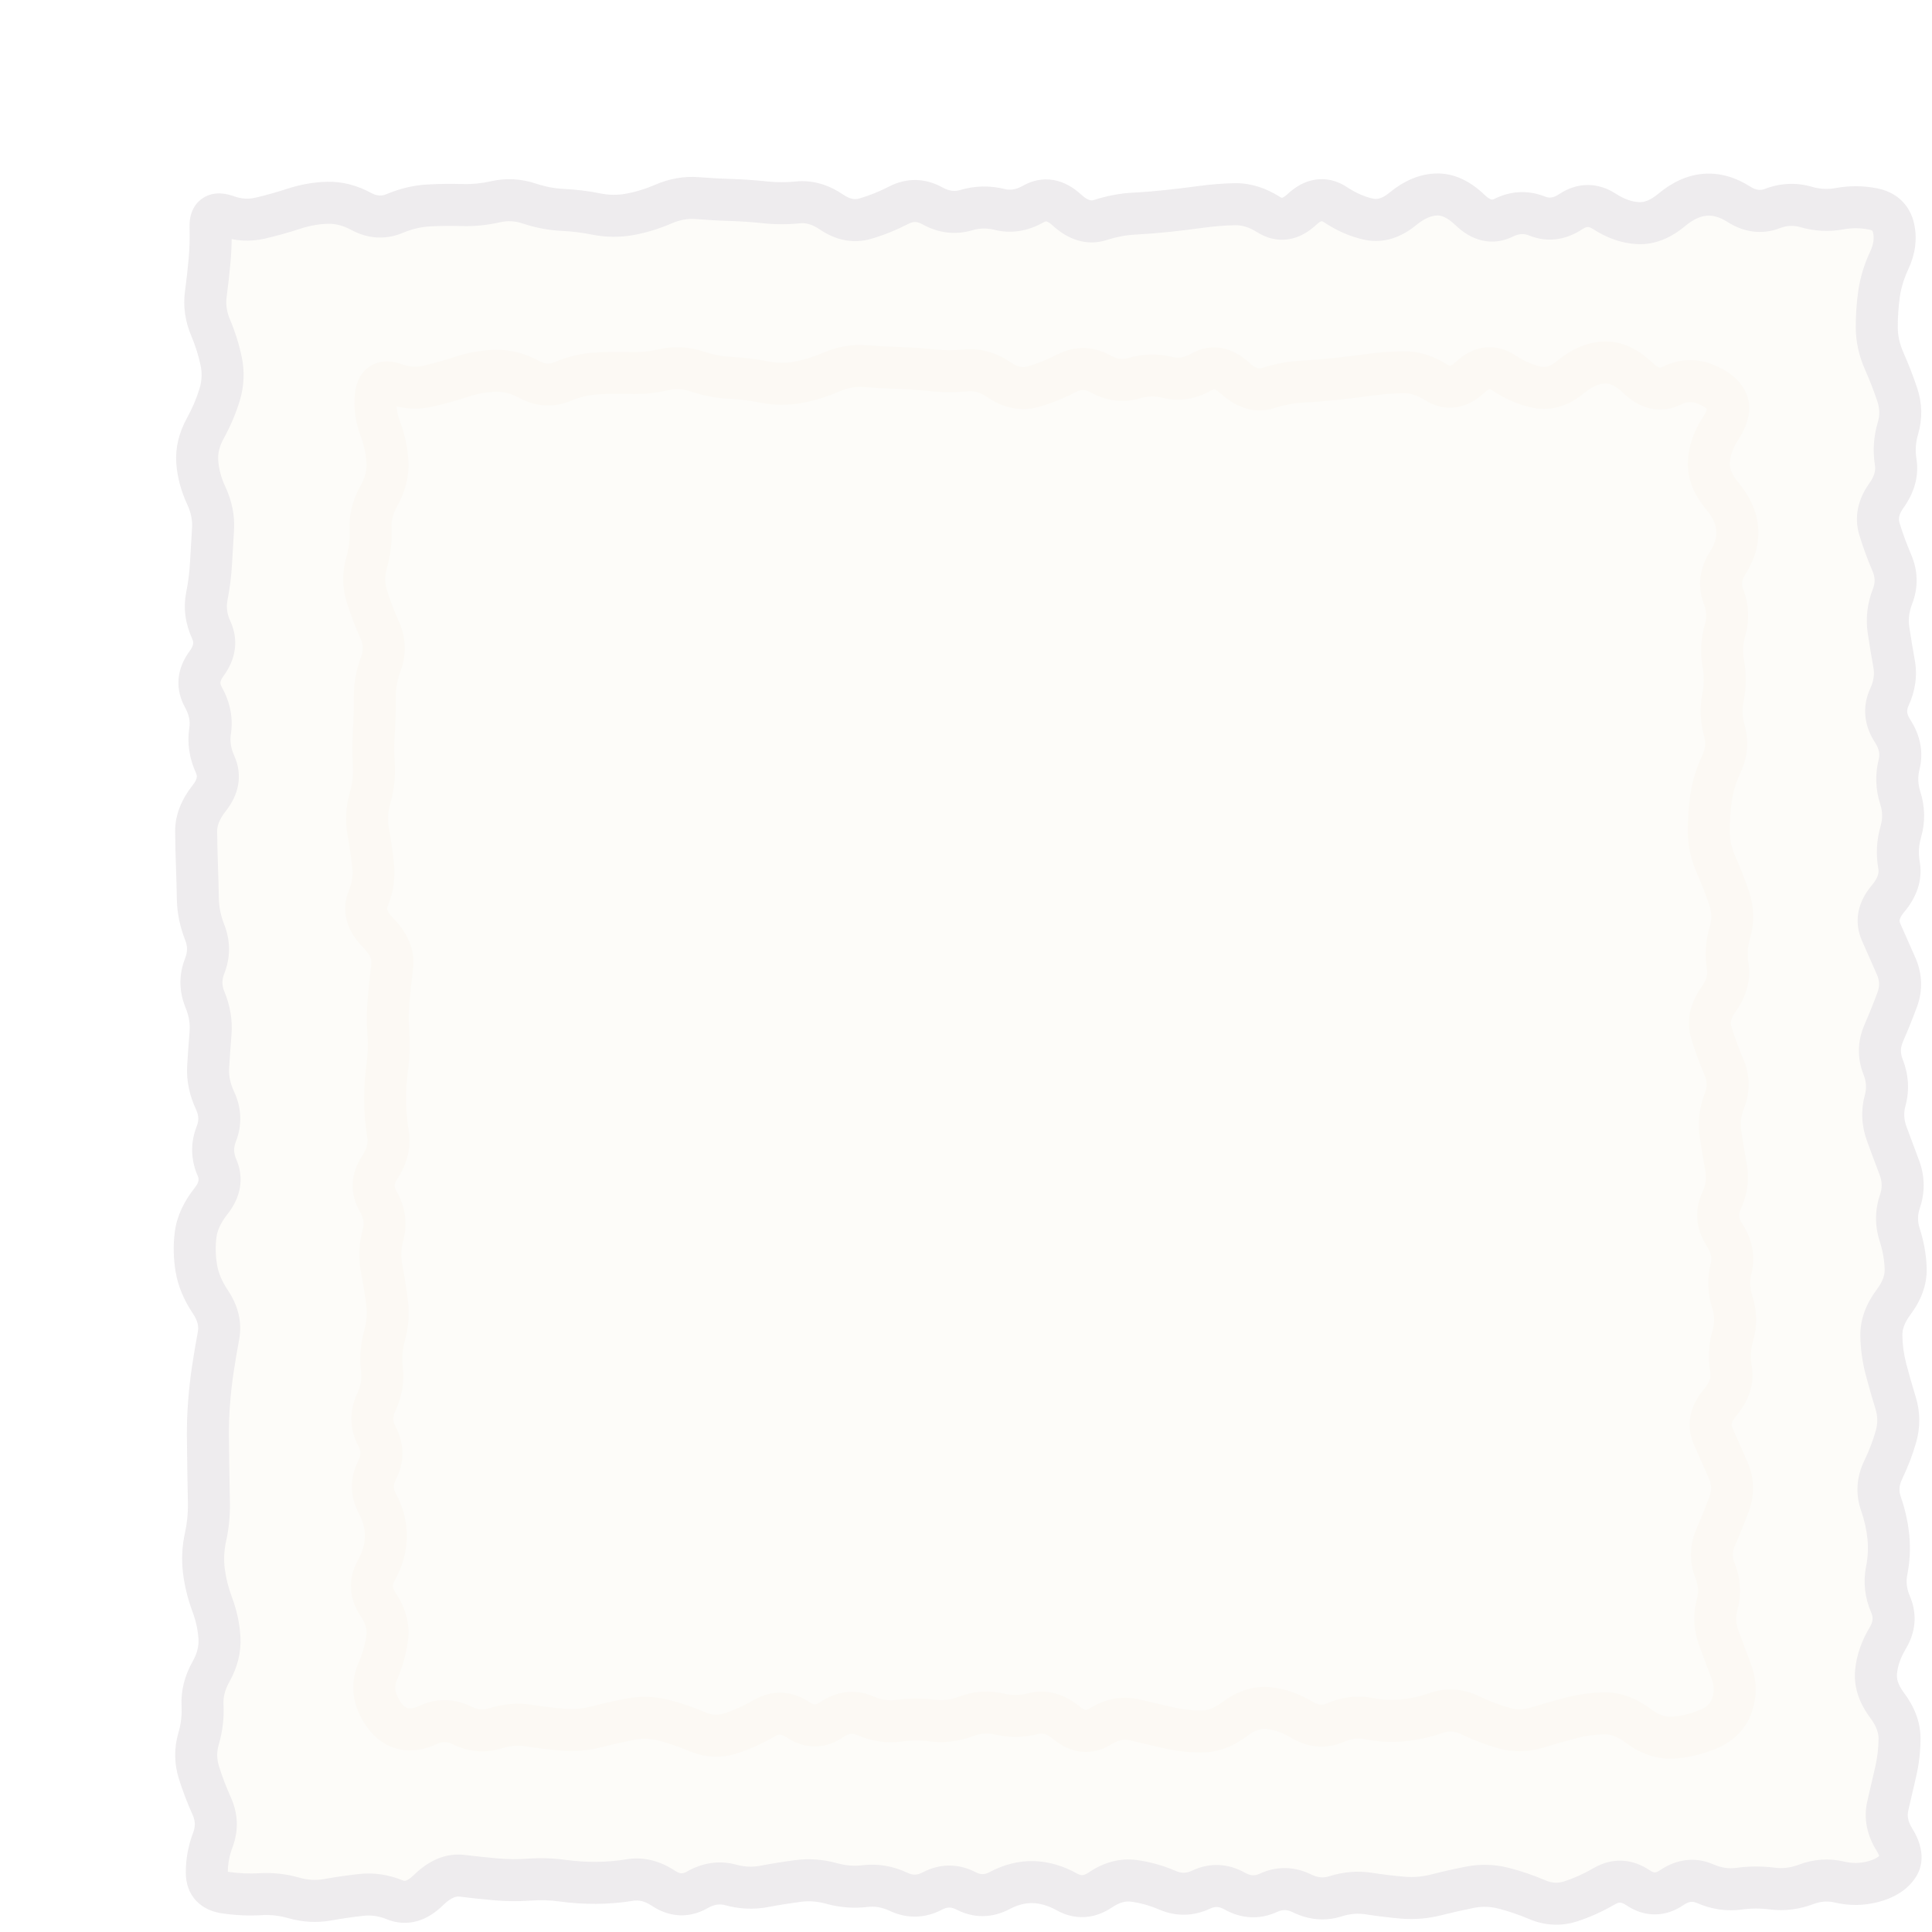<svg width="46" height="46" viewBox="0 0 46 46" fill="none" xmlns="http://www.w3.org/2000/svg">
<g opacity="0.16" filter="url(#filter0_d_2380_16985)">
<path d="M1 1H41V41H1V1Z" fill="#F1EBD8" shape-rendering="crispEdges"/>
<path d="M7.8 0.803L7.689 0.316L7.8 0.803ZM11.8 0.857L11.602 0.398L11.8 0.857ZM13.4 0.761L13.385 1.261L13.4 0.761ZM41.085 1.428L40.597 1.539L41.085 1.428ZM40.982 2.2L41.435 2.412L40.982 2.2ZM40.685 3.8L41.185 3.798L40.685 3.8ZM40.914 7.8L40.507 7.509L40.914 7.8ZM41.044 9.4L41.503 9.203L41.044 9.4ZM41.06 10.2L41.526 10.381L41.06 10.2ZM41.059 13.4L40.639 13.671L41.059 13.4ZM41.245 15L41.721 14.847L41.245 15ZM41.215 16.6L40.723 16.688L41.215 16.6ZM40.95 17.4L40.568 17.078L40.95 17.4ZM41.172 19.8L40.703 19.627L41.172 19.8ZM41.087 27L40.687 26.7L41.087 27ZM41.227 37.4L40.728 37.397L41.227 37.4ZM41.132 38.2L40.645 38.086L41.132 38.2ZM41.177 40.448L40.771 40.156L41.177 40.448ZM40.6 40.8L40.473 40.317L40.6 40.8ZM38.2 40.966L38.136 41.462L38.2 40.966ZM37.4 40.969L37.468 41.465L37.4 40.969ZM35.8 40.946L36.08 41.36L35.8 40.946ZM30.2 41.115L30.323 41.599L30.2 41.115ZM28.6 41.086L28.522 41.58L28.6 41.086ZM26.2 41.067L26.409 41.521L26.2 41.067ZM23.8 41.008L23.603 41.467L23.8 41.008ZM23 40.782L22.933 41.278L23 40.782ZM21.4 41.045L21.643 40.608L21.4 41.045ZM18.2 41.024L18.431 41.467L18.2 41.024ZM15.8 40.844L15.934 40.363L15.8 40.844ZM15 40.785L14.936 40.289L15 40.785ZM11.8 40.961L12.075 40.544L11.8 40.961ZM10.2 40.83L10.196 40.33L10.2 40.83ZM9.4 40.779L9.332 41.274L9.4 40.779ZM7 40.661L7.061 40.165L7 40.661ZM3.8 41.233L3.713 40.74L3.8 41.233ZM3 41.189L2.863 41.67L3 41.189ZM2.2 41.1L2.231 41.599L2.2 41.1ZM1.364 41.062L1.293 41.557L1.364 41.062ZM0.689 16.6L0.189 16.618L0.689 16.6ZM0.9 3L0.405 2.932L0.9 3ZM0.99 2.2L0.492 2.156L0.99 2.2ZM1.4 1.143L1.232 1.614C1.586 1.741 1.95 1.765 2.314 1.679L2.2 1.193L2.086 0.706C1.916 0.746 1.748 0.737 1.569 0.672L1.4 1.143ZM2.2 1.193L2.314 1.679C2.595 1.614 2.875 1.535 3.155 1.444L3 0.968L2.845 0.493C2.591 0.576 2.338 0.647 2.086 0.706L2.2 1.193ZM3 0.968L3.155 1.444C3.378 1.371 3.597 1.333 3.812 1.328L3.8 0.828L3.788 0.328C3.47 0.336 3.155 0.392 2.845 0.493L3 0.968ZM3.8 0.828L3.812 1.328C3.981 1.324 4.162 1.366 4.363 1.474L4.6 1.034L4.837 0.594C4.505 0.414 4.153 0.319 3.788 0.328L3.8 0.828ZM4.6 1.034L4.363 1.474C4.755 1.686 5.18 1.717 5.593 1.543L5.4 1.082L5.207 0.621C5.087 0.671 4.978 0.67 4.837 0.594L4.6 1.034ZM5.4 1.082L5.593 1.543C5.812 1.451 6.023 1.403 6.228 1.391L6.2 0.892L6.172 0.393C5.844 0.411 5.522 0.489 5.207 0.621L5.4 1.082ZM6.2 0.892L6.228 1.391C6.48 1.377 6.732 1.374 6.985 1.382L7 0.882L7.015 0.382C6.734 0.374 6.453 0.377 6.172 0.393L6.2 0.892ZM7 0.882L6.985 1.382C7.295 1.392 7.604 1.361 7.911 1.291L7.8 0.803L7.689 0.316C7.463 0.367 7.239 0.389 7.015 0.382L7 0.882ZM7.8 0.803L7.911 1.291C8.086 1.251 8.26 1.259 8.442 1.32L8.6 0.846L8.758 0.371C8.407 0.254 8.047 0.234 7.689 0.316L7.8 0.803ZM8.6 0.846L8.442 1.32C8.75 1.423 9.062 1.482 9.377 1.497L9.4 0.998L9.423 0.498C9.205 0.488 8.984 0.446 8.758 0.371L8.6 0.846ZM9.4 0.998L9.377 1.497C9.618 1.508 9.859 1.538 10.102 1.587L10.2 1.096L10.298 0.606C10.007 0.548 9.716 0.512 9.423 0.498L9.4 0.998ZM10.2 1.096L10.102 1.587C10.43 1.652 10.761 1.655 11.09 1.595L11 1.103L10.91 0.611C10.706 0.649 10.503 0.647 10.298 0.606L10.2 1.096ZM11 1.103L11.09 1.595C11.396 1.539 11.699 1.445 11.998 1.316L11.8 0.857L11.602 0.398C11.367 0.499 11.137 0.57 10.91 0.611L11 1.103ZM11.8 0.857L11.998 1.316C12.196 1.231 12.382 1.201 12.56 1.215L12.6 0.717L12.64 0.219C12.285 0.19 11.937 0.254 11.602 0.398L11.8 0.857ZM12.6 0.717L12.56 1.215C12.835 1.237 13.11 1.253 13.385 1.261L13.4 0.761L13.415 0.261C13.157 0.254 12.899 0.239 12.64 0.219L12.6 0.717ZM13.4 0.761L13.385 1.261C13.639 1.269 13.893 1.286 14.146 1.313L14.2 0.816L14.254 0.319C13.974 0.289 13.695 0.27 13.415 0.261L13.4 0.761ZM14.2 0.816L14.146 1.313C14.448 1.346 14.749 1.347 15.051 1.316L15 0.819L14.949 0.321C14.717 0.345 14.486 0.344 14.254 0.319L14.2 0.816ZM15 0.819L15.051 1.316C15.178 1.303 15.329 1.334 15.519 1.463L15.8 1.05L16.081 0.637C15.738 0.403 15.356 0.28 14.949 0.321L15 0.819ZM15.8 1.05L15.519 1.463C15.886 1.713 16.305 1.812 16.739 1.687L16.6 1.206L16.461 0.726C16.361 0.755 16.247 0.749 16.081 0.637L15.8 1.05ZM16.6 1.206L16.739 1.687C17.039 1.6 17.335 1.48 17.628 1.33L17.4 0.885L17.172 0.44C16.931 0.564 16.694 0.658 16.461 0.726L16.6 1.206ZM17.4 0.885L17.628 1.33C17.744 1.27 17.834 1.27 17.958 1.338L18.2 0.901L18.442 0.464C18.033 0.237 17.59 0.225 17.172 0.44L17.4 0.885ZM18.2 0.901L17.958 1.338C18.329 1.544 18.733 1.604 19.142 1.484L19 1.005L18.858 0.525C18.733 0.562 18.604 0.553 18.442 0.464L18.2 0.901ZM19 1.005L19.142 1.484C19.324 1.43 19.5 1.427 19.679 1.472L19.8 0.986L19.921 0.501C19.567 0.413 19.21 0.421 18.858 0.525L19 1.005ZM19.8 0.986L19.679 1.472C20.085 1.573 20.483 1.5 20.847 1.293L20.6 0.859L20.353 0.424C20.183 0.52 20.048 0.533 19.921 0.501L19.8 0.986ZM20.6 0.859L20.847 1.293C20.873 1.278 20.889 1.274 20.897 1.272C20.903 1.271 20.908 1.271 20.913 1.272C20.926 1.274 20.975 1.287 21.061 1.367L21.4 0.999L21.739 0.631C21.558 0.465 21.341 0.332 21.087 0.287C20.823 0.241 20.573 0.299 20.353 0.424L20.6 0.859ZM21.4 0.999L21.061 1.367C21.416 1.693 21.865 1.872 22.354 1.713L22.2 1.238L22.046 0.762C22.002 0.776 21.918 0.796 21.739 0.631L21.4 0.999ZM22.2 1.238L22.354 1.713C22.581 1.64 22.805 1.598 23.027 1.586L23 1.087L22.973 0.587C22.661 0.604 22.352 0.663 22.046 0.762L22.2 1.238ZM23 1.087L23.027 1.586C23.302 1.571 23.578 1.549 23.853 1.52L23.8 1.023L23.747 0.525C23.489 0.553 23.231 0.574 22.973 0.587L23 1.087ZM23.8 1.023L23.853 1.52C24.125 1.491 24.396 1.458 24.668 1.42L24.6 0.925L24.532 0.43C24.27 0.465 24.009 0.497 23.747 0.525L23.8 1.023ZM24.6 0.925L24.668 1.42C24.916 1.387 25.163 1.367 25.41 1.362L25.4 0.862L25.39 0.362C25.104 0.368 24.818 0.391 24.532 0.43L24.6 0.925ZM25.4 0.862L25.41 1.362C25.562 1.359 25.734 1.403 25.933 1.529L26.2 1.107L26.467 0.684C26.133 0.473 25.771 0.354 25.39 0.362L25.4 0.862ZM26.2 1.107L25.933 1.529C26.15 1.666 26.403 1.738 26.675 1.697C26.938 1.657 27.16 1.52 27.342 1.35L27 0.985L26.658 0.62C26.573 0.7 26.529 0.708 26.525 0.708C26.523 0.709 26.522 0.709 26.517 0.708C26.511 0.706 26.494 0.701 26.467 0.684L26.2 1.107ZM27 0.985L27.342 1.35C27.426 1.271 27.468 1.266 27.468 1.266C27.468 1.266 27.469 1.265 27.474 1.267C27.48 1.268 27.497 1.274 27.524 1.292L27.8 0.875L28.075 0.458C27.861 0.316 27.607 0.237 27.332 0.275C27.065 0.312 26.841 0.449 26.658 0.62L27 0.985ZM27.8 0.875L27.524 1.292C27.835 1.497 28.161 1.641 28.5 1.711L28.6 1.221L28.7 0.731C28.506 0.691 28.298 0.604 28.075 0.458L27.8 0.875ZM28.6 1.221L28.5 1.711C28.953 1.803 29.369 1.647 29.718 1.36L29.4 0.974L29.082 0.587C28.898 0.739 28.781 0.747 28.7 0.731L28.6 1.221ZM29.4 0.974L29.718 1.36C29.925 1.19 30.089 1.135 30.218 1.13L30.2 0.63L30.182 0.131C29.777 0.145 29.409 0.319 29.082 0.587L29.4 0.974ZM30.2 0.63L30.218 1.13C30.304 1.127 30.446 1.161 30.654 1.361L31 1L31.346 0.639C31.02 0.326 30.629 0.115 30.182 0.131L30.2 0.63ZM31 1L30.654 1.361C30.83 1.53 31.041 1.668 31.288 1.725C31.544 1.784 31.796 1.745 32.023 1.632L31.8 1.184L31.577 0.737C31.537 0.756 31.522 0.753 31.512 0.751C31.492 0.746 31.436 0.726 31.346 0.639L31 1ZM31.8 1.184L32.023 1.632C32.168 1.56 32.286 1.557 32.414 1.609L32.6 1.145L32.785 0.68C32.381 0.519 31.966 0.543 31.577 0.737L31.8 1.184ZM32.6 1.145L32.414 1.609C32.853 1.784 33.291 1.711 33.676 1.456L33.4 1.039L33.123 0.622C32.975 0.721 32.88 0.718 32.785 0.68L32.6 1.145ZM33.4 1.039L33.676 1.456C33.745 1.41 33.785 1.405 33.804 1.405C33.822 1.405 33.861 1.409 33.928 1.452L34.2 1.033L34.472 0.613C34.273 0.484 34.045 0.403 33.796 0.405C33.548 0.407 33.321 0.491 33.123 0.622L33.4 1.039ZM34.2 1.033L33.928 1.452C34.254 1.664 34.605 1.793 34.974 1.812L35 1.313L35.026 0.813C34.862 0.805 34.679 0.747 34.472 0.613L34.2 1.033ZM35 1.313L34.974 1.812C35.401 1.834 35.787 1.662 36.12 1.384L35.8 1L35.48 0.616C35.28 0.782 35.133 0.819 35.026 0.813L35 1.313ZM35.8 1L36.12 1.384C36.331 1.209 36.501 1.146 36.637 1.136L36.6 0.637L36.563 0.138C36.165 0.168 35.803 0.347 35.48 0.616L35.8 1ZM36.6 0.637L36.637 1.136C36.777 1.125 36.938 1.161 37.131 1.284L37.4 0.863L37.669 0.441C37.328 0.224 36.956 0.109 36.563 0.138L36.6 0.637ZM37.4 0.863L37.131 1.284C37.515 1.529 37.947 1.597 38.379 1.432L38.2 0.965L38.021 0.498C37.92 0.536 37.819 0.537 37.669 0.441L37.4 0.863ZM38.2 0.965L38.379 1.432C38.547 1.367 38.702 1.362 38.862 1.407L39 0.927L39.138 0.447C38.764 0.339 38.386 0.358 38.021 0.498L38.2 0.965ZM39 0.927L38.862 1.407C39.201 1.505 39.545 1.524 39.89 1.461L39.8 0.969L39.71 0.477C39.521 0.512 39.333 0.503 39.138 0.447L39 0.927ZM39.8 0.969L39.89 1.461C40.094 1.423 40.297 1.425 40.502 1.466L40.6 0.976L40.698 0.485C40.37 0.42 40.039 0.417 39.71 0.477L39.8 0.969ZM40.6 0.976L40.502 1.466C40.534 1.472 40.554 1.48 40.565 1.485C40.576 1.491 40.58 1.494 40.58 1.494C40.58 1.495 40.581 1.496 40.584 1.5C40.587 1.505 40.592 1.516 40.597 1.539L41.085 1.428L41.572 1.317C41.525 1.111 41.427 0.917 41.262 0.763C41.099 0.611 40.901 0.526 40.698 0.485L40.6 0.976ZM41.085 1.428L40.597 1.539C40.625 1.662 40.615 1.806 40.529 1.988L40.982 2.2L41.435 2.412C41.599 2.061 41.657 1.69 41.572 1.317L41.085 1.428ZM40.982 2.2L40.529 1.988C40.385 2.296 40.289 2.61 40.244 2.931L40.739 3L41.234 3.069C41.264 2.856 41.33 2.638 41.435 2.412L40.982 2.2ZM40.739 3L40.244 2.931C40.203 3.221 40.184 3.511 40.185 3.802L40.685 3.8L41.185 3.798C41.184 3.555 41.2 3.312 41.234 3.069L40.739 3ZM40.685 3.8L40.185 3.802C40.187 4.144 40.263 4.479 40.406 4.802L40.864 4.6L41.321 4.398C41.228 4.188 41.186 3.989 41.185 3.798L40.685 3.8ZM40.864 4.6L40.406 4.802C40.518 5.055 40.616 5.307 40.7 5.558L41.174 5.4L41.648 5.242C41.554 4.96 41.445 4.678 41.321 4.398L40.864 4.6ZM41.174 5.4L40.7 5.558C40.756 5.729 40.759 5.891 40.709 6.058L41.189 6.2L41.668 6.342C41.776 5.976 41.769 5.605 41.648 5.242L41.174 5.4ZM41.189 6.2L40.709 6.058C40.61 6.395 40.586 6.737 40.642 7.08L41.135 7L41.629 6.92C41.598 6.73 41.61 6.539 41.668 6.342L41.189 6.2ZM41.135 7L40.642 7.08C40.66 7.189 40.639 7.325 40.507 7.509L40.914 7.8L41.321 8.091C41.571 7.741 41.698 7.344 41.629 6.92L41.135 7ZM40.914 7.8L40.507 7.509C40.244 7.877 40.136 8.303 40.272 8.746L40.75 8.6L41.228 8.454C41.2 8.363 41.202 8.256 41.321 8.091L40.914 7.8ZM40.75 8.6L40.272 8.746C40.359 9.031 40.463 9.315 40.584 9.597L41.044 9.4L41.503 9.203C41.396 8.952 41.304 8.702 41.228 8.454L40.75 8.6ZM41.044 9.4L40.584 9.597C40.648 9.745 40.65 9.876 40.594 10.019L41.06 10.2L41.526 10.381C41.678 9.99 41.669 9.588 41.503 9.203L41.044 9.4ZM41.06 10.2L40.594 10.019C40.461 10.361 40.417 10.716 40.47 11.073L40.964 11L41.459 10.926C41.433 10.751 41.452 10.572 41.526 10.381L41.06 10.2ZM40.964 11L40.47 11.073C40.51 11.346 40.555 11.618 40.605 11.89L41.097 11.8L41.589 11.71C41.541 11.449 41.498 11.188 41.459 10.926L40.964 11ZM41.097 11.8L40.605 11.89C40.633 12.046 40.615 12.209 40.531 12.391L40.985 12.6L41.439 12.809C41.602 12.457 41.657 12.087 41.589 11.71L41.097 11.8ZM40.985 12.6L40.531 12.391C40.33 12.827 40.383 13.275 40.639 13.671L41.059 13.4L41.479 13.129C41.391 12.992 41.395 12.906 41.439 12.809L40.985 12.6ZM41.059 13.4L40.639 13.671C40.749 13.841 40.76 13.967 40.732 14.078L41.217 14.2L41.702 14.322C41.808 13.899 41.714 13.492 41.479 13.129L41.059 13.4ZM41.217 14.2L40.732 14.078C40.642 14.437 40.655 14.799 40.769 15.152L41.245 15L41.721 14.847C41.664 14.668 41.658 14.496 41.702 14.322L41.217 14.2ZM41.245 15L40.769 15.152C40.824 15.326 40.827 15.491 40.778 15.662L41.258 15.8L41.739 15.938C41.843 15.575 41.837 15.207 41.721 14.847L41.245 15ZM41.258 15.8L40.778 15.662C40.68 16 40.661 16.345 40.723 16.688L41.215 16.6L41.707 16.512C41.673 16.322 41.683 16.133 41.739 15.938L41.258 15.8ZM41.215 16.6L40.723 16.688C40.737 16.769 40.726 16.89 40.568 17.078L40.95 17.4L41.332 17.722C41.623 17.377 41.789 16.965 41.707 16.512L41.215 16.6ZM40.95 17.4L40.568 17.078C40.416 17.258 40.298 17.466 40.251 17.703C40.203 17.945 40.237 18.184 40.335 18.404L40.792 18.2L41.248 17.996C41.227 17.95 41.227 17.921 41.232 17.897C41.238 17.867 41.259 17.809 41.332 17.722L40.95 17.4ZM40.792 18.2L40.335 18.404C40.454 18.669 40.571 18.935 40.687 19.2L41.145 19L41.603 18.8C41.486 18.532 41.368 18.264 41.248 17.996L40.792 18.2ZM41.145 19L40.687 19.2C40.754 19.352 40.756 19.484 40.703 19.627L41.172 19.8L41.642 19.973C41.786 19.582 41.771 19.182 41.603 18.8L41.145 19ZM41.172 19.8L40.703 19.627C40.608 19.884 40.504 20.142 40.392 20.4L40.85 20.6L41.309 20.8C41.429 20.524 41.539 20.249 41.642 19.973L41.172 19.8ZM40.85 20.6L40.392 20.4C40.224 20.787 40.215 21.192 40.37 21.584L40.835 21.4L41.3 21.216C41.244 21.075 41.245 20.946 41.309 20.8L40.85 20.6ZM40.835 21.4L40.37 21.584C40.438 21.755 40.445 21.911 40.402 22.069L40.885 22.2L41.368 22.331C41.469 21.956 41.443 21.579 41.3 21.216L40.835 21.4ZM40.885 22.2L40.402 22.069C40.302 22.439 40.322 22.811 40.455 23.172L40.924 23L41.393 22.827C41.33 22.655 41.323 22.494 41.368 22.331L40.885 22.2ZM40.924 23L40.455 23.172C40.553 23.441 40.653 23.709 40.755 23.977L41.222 23.8L41.69 23.623C41.59 23.358 41.491 23.093 41.393 22.827L40.924 23ZM41.222 23.8L40.755 23.977C40.815 24.136 40.817 24.284 40.764 24.439L41.237 24.6L41.711 24.761C41.839 24.383 41.831 23.997 41.69 23.623L41.222 23.8ZM41.237 24.6L40.764 24.439C40.639 24.807 40.635 25.184 40.755 25.553L41.23 25.4L41.706 25.246C41.654 25.083 41.654 24.926 41.711 24.761L41.237 24.6ZM41.23 25.4L40.755 25.553C40.827 25.778 40.866 25.999 40.873 26.217L41.373 26.2L41.873 26.183C41.862 25.868 41.806 25.555 41.706 25.246L41.23 25.4ZM41.373 26.2L40.873 26.217C40.878 26.344 40.836 26.502 40.687 26.7L41.087 27L41.488 27.299C41.738 26.965 41.887 26.589 41.873 26.183L41.373 26.2ZM41.087 27L40.687 26.7C40.438 27.033 40.288 27.405 40.294 27.807L40.794 27.8L41.294 27.793C41.292 27.662 41.338 27.5 41.488 27.299L41.087 27ZM40.794 27.8L40.294 27.807C40.299 28.115 40.341 28.422 40.42 28.726L40.904 28.6L41.388 28.474C41.328 28.245 41.297 28.018 41.294 27.793L40.794 27.8ZM40.904 28.6L40.42 28.726C40.492 29 40.57 29.274 40.655 29.548L41.132 29.4L41.61 29.252C41.529 28.992 41.456 28.733 41.388 28.474L40.904 28.6ZM41.132 29.4L40.655 29.548C40.709 29.723 40.711 29.891 40.662 30.063L41.143 30.2L41.624 30.337C41.726 29.976 41.721 29.61 41.61 29.252L41.132 29.4ZM41.143 30.2L40.662 30.063C40.594 30.301 40.503 30.541 40.386 30.783L40.837 31L41.288 31.217C41.427 30.926 41.54 30.633 41.624 30.337L41.143 30.2ZM40.837 31L40.386 30.783C40.204 31.163 40.173 31.566 40.311 31.964L40.784 31.8L41.256 31.636C41.209 31.5 41.214 31.371 41.288 31.217L40.837 31ZM40.784 31.8L40.311 31.964C40.392 32.195 40.442 32.423 40.464 32.648L40.961 32.6L41.459 32.552C41.429 32.244 41.361 31.938 41.256 31.636L40.784 31.8ZM40.961 32.6L40.464 32.648C40.485 32.865 40.474 33.083 40.43 33.302L40.92 33.4L41.411 33.498C41.473 33.184 41.49 32.868 41.459 32.552L40.961 32.6ZM40.92 33.4L40.43 33.302C40.356 33.675 40.402 34.045 40.554 34.398L41.014 34.2L41.472 34.002C41.395 33.822 41.379 33.658 41.411 33.498L40.92 33.4ZM41.014 34.2L40.554 34.398C40.601 34.506 40.602 34.604 40.518 34.744L40.947 35L41.377 35.256C41.612 34.863 41.656 34.428 41.472 34.002L41.014 34.2ZM40.947 35L40.518 34.744C40.327 35.063 40.206 35.4 40.171 35.75L40.669 35.8L41.166 35.85C41.184 35.667 41.249 35.47 41.377 35.256L40.947 35ZM40.669 35.8L40.171 35.75C40.129 36.17 40.273 36.559 40.53 36.901L40.929 36.6L41.329 36.3C41.184 36.108 41.155 35.963 41.166 35.85L40.669 35.8ZM40.929 36.6L40.53 36.901C40.681 37.102 40.728 37.265 40.728 37.397L41.227 37.4L41.727 37.403C41.73 37.002 41.578 36.631 41.329 36.3L40.929 36.6ZM41.227 37.4L40.728 37.397C40.726 37.625 40.699 37.855 40.645 38.086L41.132 38.2L41.619 38.314C41.689 38.012 41.726 37.708 41.727 37.403L41.227 37.4ZM41.132 38.2L40.645 38.086C40.582 38.354 40.521 38.621 40.459 38.889L40.947 39L41.434 39.111C41.495 38.846 41.556 38.58 41.619 38.314L41.132 38.2ZM40.947 39L40.459 38.889C40.365 39.304 40.456 39.704 40.681 40.065L41.105 39.8L41.529 39.535C41.422 39.363 41.407 39.23 41.434 39.111L40.947 39ZM41.105 39.8L40.681 40.065C40.71 40.111 40.728 40.147 40.738 40.174C40.749 40.201 40.751 40.215 40.751 40.217C40.751 40.219 40.75 40.21 40.754 40.194C40.758 40.178 40.765 40.165 40.771 40.156L41.177 40.448L41.584 40.739C41.88 40.326 41.736 39.866 41.529 39.535L41.105 39.8ZM41.177 40.448L40.771 40.156C40.741 40.198 40.667 40.266 40.473 40.317L40.6 40.8L40.727 41.284C41.066 41.195 41.377 41.028 41.584 40.739L41.177 40.448ZM40.6 40.8L40.473 40.317C40.285 40.367 40.102 40.369 39.915 40.325L39.8 40.811L39.685 41.298C40.032 41.38 40.382 41.375 40.727 41.284L40.6 40.8ZM39.8 40.811L39.915 40.325C39.548 40.237 39.18 40.265 38.824 40.399L39 40.867L39.176 41.335C39.353 41.268 39.519 41.258 39.685 41.298L39.8 40.811ZM39 40.867L38.824 40.399C38.629 40.472 38.444 40.493 38.264 40.47L38.2 40.966L38.136 41.462C38.489 41.507 38.838 41.462 39.176 41.335L39 40.867ZM38.2 40.966L38.264 40.47C37.953 40.43 37.642 40.431 37.332 40.474L37.4 40.969L37.468 41.465C37.691 41.434 37.913 41.433 38.136 41.462L38.2 40.966ZM37.4 40.969L37.332 40.474C37.164 40.497 36.99 40.474 36.8 40.392L36.6 40.85L36.4 41.308C36.744 41.458 37.103 41.515 37.468 41.465L37.4 40.969ZM36.6 40.85L36.8 40.392C36.357 40.198 35.91 40.267 35.52 40.532L35.8 40.946L36.08 41.36C36.223 41.263 36.309 41.268 36.4 41.308L36.6 40.85ZM35.8 40.946L35.52 40.532C35.452 40.578 35.414 40.581 35.4 40.581C35.385 40.581 35.348 40.578 35.28 40.532L35 40.947L34.72 41.361C34.919 41.495 35.148 41.582 35.401 41.581C35.653 41.581 35.882 41.494 36.08 41.36L35.8 40.946ZM35 40.947L35.28 40.532C35.086 40.401 34.866 40.314 34.624 40.303C34.38 40.291 34.153 40.358 33.949 40.476L34.2 40.908L34.451 41.341C34.514 41.304 34.553 41.3 34.576 41.301C34.601 41.303 34.647 41.312 34.72 41.361L35 40.947ZM34.2 40.908L33.949 40.476C33.71 40.614 33.476 40.72 33.246 40.794L33.4 41.27L33.554 41.746C33.858 41.647 34.157 41.511 34.451 41.341L34.2 40.908ZM33.4 41.27L33.246 40.794C33.098 40.843 32.955 40.838 32.796 40.77L32.6 41.23L32.404 41.69C32.778 41.849 33.169 41.871 33.554 41.746L33.4 41.27ZM32.6 41.23L32.796 40.77C32.507 40.647 32.216 40.548 31.923 40.473L31.8 40.958L31.677 41.442C31.917 41.504 32.16 41.586 32.404 41.69L32.6 41.23ZM31.8 40.958L31.923 40.473C31.586 40.387 31.244 40.377 30.904 40.444L31 40.935L31.096 41.425C31.289 41.387 31.481 41.393 31.677 41.442L31.8 40.958ZM31 40.935L30.904 40.444C30.628 40.498 30.352 40.56 30.077 40.63L30.2 41.115L30.323 41.599C30.581 41.534 30.839 41.476 31.096 41.425L31 40.935ZM30.2 41.115L30.077 40.63C29.863 40.685 29.652 40.702 29.442 40.684L29.4 41.183L29.358 41.681C29.682 41.708 30.004 41.681 30.323 41.599L30.2 41.115ZM29.4 41.183L29.442 40.684C29.187 40.663 28.933 40.632 28.678 40.592L28.6 41.086L28.522 41.58C28.8 41.624 29.079 41.657 29.358 41.681L29.4 41.183ZM28.6 41.086L28.678 40.592C28.332 40.537 27.986 40.566 27.648 40.673L27.8 41.15L27.951 41.626C28.147 41.564 28.335 41.55 28.522 41.58L28.6 41.086ZM27.8 41.15L27.648 40.673C27.513 40.716 27.38 40.71 27.221 40.632L27 41.08L26.779 41.529C27.154 41.713 27.553 41.753 27.951 41.626L27.8 41.15ZM27 41.08L27.221 40.632C26.821 40.435 26.397 40.426 25.991 40.613L26.2 41.067L26.409 41.521C26.537 41.462 26.645 41.463 26.779 41.529L27 41.08ZM26.2 41.067L25.991 40.613C25.877 40.665 25.778 40.666 25.644 40.59L25.4 41.027L25.155 41.463C25.555 41.687 25.99 41.714 26.409 41.521L26.2 41.067ZM25.4 41.027L25.644 40.59C25.243 40.365 24.806 40.341 24.387 40.538L24.6 40.99L24.813 41.443C24.927 41.389 25.023 41.389 25.155 41.463L25.4 41.027ZM24.6 40.99L24.387 40.538C24.247 40.604 24.13 40.605 23.997 40.548L23.8 41.008L23.603 41.467C24.004 41.638 24.419 41.628 24.813 41.443L24.6 40.99ZM23.8 41.008L23.997 40.548C23.692 40.417 23.382 40.329 23.067 40.287L23 40.782L22.933 41.278C23.151 41.307 23.375 41.37 23.603 41.467L23.8 41.008ZM23 40.782L23.067 40.287C22.656 40.231 22.267 40.349 21.92 40.584L22.2 40.998L22.48 41.412C22.666 41.287 22.811 41.261 22.933 41.278L23 40.782ZM22.2 40.998L21.92 40.584C21.846 40.634 21.797 40.644 21.77 40.646C21.745 40.647 21.706 40.643 21.643 40.608L21.4 41.045L21.157 41.482C21.361 41.596 21.588 41.658 21.829 41.644C22.069 41.63 22.287 41.542 22.48 41.412L22.2 40.998ZM21.4 41.045L21.643 40.608C21.316 40.426 20.971 40.322 20.612 40.312L20.6 40.812L20.587 41.312C20.762 41.317 20.95 41.367 21.157 41.482L21.4 41.045ZM20.6 40.812L20.612 40.312C20.249 40.303 19.898 40.396 19.566 40.572L19.8 41.014L20.034 41.456C20.235 41.35 20.417 41.308 20.587 41.312L20.6 40.812ZM19.8 41.014L19.566 40.572C19.443 40.638 19.349 40.638 19.229 40.576L19 41.02L18.771 41.465C19.184 41.678 19.624 41.673 20.034 41.456L19.8 41.014ZM19 41.02L19.229 40.576C18.817 40.364 18.378 40.366 17.968 40.581L18.2 41.024L18.431 41.467C18.555 41.402 18.65 41.403 18.771 41.465L19 41.02ZM18.2 41.024L17.968 40.581C17.836 40.65 17.734 40.65 17.612 40.593L17.4 41.045L17.188 41.498C17.599 41.691 18.03 41.676 18.431 41.467L18.2 41.024ZM17.4 41.045L17.612 40.593C17.269 40.432 16.908 40.366 16.54 40.41L16.6 40.907L16.66 41.403C16.825 41.383 16.998 41.409 17.188 41.498L17.4 41.045ZM16.6 40.907L16.54 40.41C16.34 40.435 16.139 40.42 15.934 40.363L15.8 40.844L15.666 41.326C15.994 41.417 16.327 41.444 16.66 41.403L16.6 40.907ZM15.8 40.844L15.934 40.363C15.604 40.271 15.271 40.246 14.936 40.289L15 40.785L15.064 41.281C15.263 41.255 15.462 41.27 15.666 41.326L15.8 40.844ZM15 40.785L14.936 40.289C14.659 40.325 14.382 40.37 14.106 40.422L14.2 40.914L14.294 41.405C14.551 41.356 14.807 41.315 15.064 41.281L15 40.785ZM14.2 40.914L14.106 40.422C13.916 40.459 13.727 40.451 13.533 40.398L13.4 40.88L13.267 41.362C13.606 41.455 13.95 41.47 14.294 41.405L14.2 40.914ZM13.4 40.88L13.533 40.398C13.123 40.285 12.721 40.353 12.353 40.563L12.6 40.998L12.847 41.432C13.012 41.338 13.143 41.328 13.267 41.362L13.4 40.88ZM12.6 40.998L12.353 40.563C12.289 40.599 12.248 40.604 12.223 40.603C12.196 40.602 12.148 40.592 12.075 40.544L11.8 40.961L11.524 41.378C11.718 41.506 11.937 41.591 12.177 41.602C12.418 41.613 12.644 41.548 12.847 41.432L12.6 40.998ZM11.8 40.961L12.075 40.544C11.724 40.312 11.332 40.201 10.919 40.269L11 40.762L11.081 41.256C11.201 41.236 11.342 41.258 11.524 41.378L11.8 40.961ZM11 40.762L10.919 40.269C10.678 40.308 10.437 40.329 10.196 40.33L10.2 40.83L10.203 41.33C10.496 41.328 10.789 41.303 11.081 41.256L11 40.762ZM10.2 40.83L10.196 40.33C9.954 40.332 9.711 40.316 9.467 40.283L9.4 40.779L9.332 41.274C9.622 41.314 9.913 41.332 10.203 41.33L10.2 40.83ZM9.4 40.779L9.467 40.283C9.167 40.242 8.866 40.233 8.564 40.254L8.6 40.753L8.635 41.252C8.867 41.235 9.1 41.242 9.332 41.274L9.4 40.779ZM8.6 40.753L8.564 40.254C8.324 40.271 8.084 40.269 7.844 40.248L7.8 40.746L7.756 41.244C8.049 41.27 8.342 41.273 8.635 41.252L8.6 40.753ZM7.8 40.746L7.844 40.248C7.583 40.224 7.322 40.197 7.061 40.165L7 40.661L6.939 41.157C7.211 41.191 7.483 41.22 7.756 41.244L7.8 40.746ZM7 40.661L7.061 40.165C6.59 40.107 6.18 40.323 5.85 40.647L6.2 41.004L6.55 41.361C6.753 41.162 6.876 41.15 6.939 41.157L7 40.661ZM6.2 41.004L5.85 40.647C5.756 40.739 5.692 40.769 5.662 40.778C5.64 40.784 5.622 40.785 5.588 40.771L5.4 41.234L5.212 41.697C5.444 41.792 5.693 41.809 5.938 41.739C6.174 41.671 6.377 41.531 6.55 41.361L6.2 41.004ZM5.4 41.234L5.588 40.771C5.25 40.633 4.899 40.58 4.544 40.62L4.6 41.117L4.656 41.614C4.834 41.593 5.016 41.618 5.212 41.697L5.4 41.234ZM4.6 41.117L4.544 40.62C4.267 40.651 3.99 40.691 3.713 40.74L3.8 41.233L3.887 41.725C4.143 41.679 4.4 41.642 4.656 41.614L4.6 41.117ZM3.8 41.233L3.713 40.74C3.523 40.774 3.333 40.764 3.137 40.709L3 41.189L2.863 41.67C3.2 41.767 3.544 41.786 3.887 41.725L3.8 41.233ZM3 41.189L3.137 40.709C2.818 40.617 2.494 40.581 2.169 40.601L2.2 41.1L2.231 41.599C2.439 41.586 2.649 41.609 2.863 41.67L3 41.189ZM2.2 41.1L2.169 40.601C1.939 40.615 1.695 40.605 1.436 40.568L1.364 41.062L1.293 41.557C1.614 41.603 1.927 41.618 2.231 41.599L2.2 41.1ZM1.364 41.062L1.436 40.568C1.399 40.562 1.382 40.556 1.378 40.554C1.377 40.553 1.378 40.554 1.383 40.557C1.387 40.56 1.393 40.564 1.399 40.571C1.405 40.578 1.411 40.585 1.416 40.593C1.42 40.6 1.423 40.607 1.425 40.611C1.428 40.619 1.425 40.616 1.424 40.594L0.924 40.6L0.424 40.606C0.427 40.832 0.494 41.07 0.674 41.26C0.85 41.444 1.078 41.526 1.293 41.557L1.364 41.062ZM0.924 40.6L1.424 40.594C1.422 40.393 1.458 40.188 1.538 39.976L1.07 39.8L0.602 39.624C0.481 39.945 0.42 40.273 0.424 40.606L0.924 40.6ZM1.07 39.8L1.538 39.976C1.686 39.582 1.669 39.178 1.496 38.795L1.04 39L0.584 39.205C0.652 39.355 0.654 39.484 0.602 39.624L1.07 39.8ZM1.04 39L1.496 38.795C1.384 38.545 1.29 38.298 1.213 38.051L0.736 38.2L0.258 38.349C0.348 38.635 0.456 38.921 0.584 39.205L1.04 39ZM0.736 38.2L1.213 38.051C1.159 37.878 1.158 37.711 1.208 37.539L0.727 37.4L0.247 37.26C0.142 37.622 0.146 37.989 0.258 38.349L0.736 38.2ZM0.727 37.4L1.208 37.539C1.3 37.221 1.339 36.898 1.321 36.573L0.822 36.6L0.323 36.627C0.334 36.835 0.31 37.045 0.247 37.26L0.727 37.4ZM0.822 36.6L1.321 36.573C1.313 36.414 1.351 36.24 1.461 36.044L1.024 35.8L0.588 35.556C0.399 35.893 0.303 36.252 0.323 36.627L0.822 36.6ZM1.024 35.8L1.461 36.044C1.65 35.706 1.746 35.346 1.724 34.971L1.225 35L0.726 35.029C0.735 35.187 0.698 35.36 0.588 35.556L1.024 35.8ZM1.225 35L1.724 34.971C1.706 34.651 1.637 34.335 1.521 34.025L1.052 34.2L0.584 34.375C0.667 34.598 0.713 34.815 0.726 35.029L1.225 35ZM1.052 34.2L1.521 34.025C1.434 33.793 1.378 33.564 1.35 33.339L0.854 33.4L0.358 33.461C0.396 33.769 0.472 34.073 0.584 34.375L1.052 34.2ZM0.854 33.4L1.35 33.339C1.325 33.129 1.335 32.92 1.381 32.707L0.893 32.6L0.405 32.492C0.334 32.813 0.318 33.137 0.358 33.461L0.854 33.4ZM0.893 32.6L1.381 32.707C1.448 32.403 1.479 32.098 1.474 31.791L0.974 31.8L0.474 31.809C0.478 32.035 0.455 32.263 0.405 32.492L0.893 32.6ZM0.974 31.8L1.474 31.791C1.469 31.524 1.465 31.258 1.46 30.991L0.96 31L0.46 31.008C0.465 31.275 0.469 31.542 0.474 31.809L0.974 31.8ZM0.96 31L1.46 30.991C1.456 30.726 1.452 30.461 1.45 30.195L0.95 30.2L0.45 30.204C0.452 30.472 0.456 30.74 0.46 31.008L0.96 31ZM0.95 30.2L1.45 30.195C1.448 29.943 1.456 29.69 1.476 29.438L0.977 29.4L0.479 29.362C0.457 29.643 0.448 29.923 0.45 30.204L0.95 30.2ZM0.977 29.4L1.476 29.438C1.495 29.183 1.524 28.929 1.562 28.674L1.068 28.6L0.573 28.525C0.531 28.804 0.5 29.083 0.479 29.362L0.977 29.4ZM1.068 28.6L1.562 28.674C1.601 28.413 1.646 28.153 1.694 27.892L1.203 27.8L0.711 27.708C0.66 27.98 0.614 28.253 0.573 28.525L1.068 28.6ZM1.203 27.8L1.694 27.892C1.773 27.474 1.663 27.076 1.426 26.722L1.01 27L0.595 27.278C0.715 27.457 0.733 27.593 0.711 27.708L1.203 27.8ZM1.01 27L1.426 26.722C1.28 26.503 1.2 26.302 1.168 26.117L0.675 26.2L0.182 26.283C0.241 26.631 0.384 26.963 0.595 27.278L1.01 27ZM0.675 26.2L1.168 26.117C1.131 25.897 1.126 25.68 1.153 25.461L0.657 25.4L0.161 25.338C0.122 25.653 0.129 25.969 0.182 26.283L0.675 26.2ZM0.657 25.4L1.153 25.461C1.173 25.307 1.246 25.124 1.415 24.91L1.023 24.6L0.631 24.289C0.378 24.609 0.208 24.959 0.161 25.338L0.657 25.4ZM1.023 24.6L1.415 24.91C1.718 24.529 1.828 24.069 1.625 23.601L1.166 23.8L0.708 23.999C0.736 24.064 0.752 24.138 0.631 24.289L1.023 24.6ZM1.166 23.8L1.625 23.601C1.561 23.453 1.56 23.324 1.615 23.182L1.149 23L0.684 22.817C0.53 23.209 0.54 23.613 0.708 23.999L1.166 23.8ZM1.149 23L1.615 23.182C1.771 22.784 1.753 22.375 1.572 21.988L1.119 22.2L0.666 22.412C0.735 22.558 0.737 22.682 0.684 22.817L1.149 23ZM1.119 22.2L1.572 21.988C1.479 21.789 1.444 21.605 1.455 21.43L0.956 21.4L0.457 21.369C0.435 21.728 0.51 22.077 0.666 22.412L1.119 22.2ZM0.956 21.4L1.455 21.43C1.471 21.167 1.49 20.904 1.511 20.64L1.013 20.6L0.514 20.559C0.492 20.829 0.473 21.099 0.457 21.369L0.956 21.4ZM1.013 20.6L1.511 20.64C1.54 20.289 1.48 19.943 1.342 19.609L0.88 19.8L0.418 19.991C0.5 20.19 0.529 20.378 0.514 20.559L1.013 20.6ZM0.88 19.8L1.342 19.609C1.281 19.461 1.281 19.329 1.338 19.184L0.873 19L0.408 18.816C0.255 19.204 0.259 19.605 0.418 19.991L0.88 19.8ZM0.873 19L1.338 19.184C1.49 18.799 1.491 18.402 1.34 18.017L0.874 18.2L0.409 18.382C0.467 18.531 0.467 18.667 0.408 18.816L0.873 19ZM0.874 18.2L1.34 18.017C1.256 17.802 1.214 17.594 1.21 17.391L0.711 17.4L0.211 17.409C0.216 17.739 0.284 18.064 0.409 18.382L0.874 18.2ZM0.711 17.4L1.21 17.391C1.206 17.121 1.198 16.851 1.188 16.581L0.689 16.6L0.189 16.618C0.199 16.882 0.206 17.145 0.211 17.409L0.711 17.4ZM0.689 16.6L1.188 16.581C1.179 16.319 1.173 16.057 1.17 15.795L0.67 15.8L0.17 15.804C0.173 16.076 0.179 16.347 0.189 16.618L0.689 16.6ZM0.67 15.8L1.17 15.795C1.169 15.671 1.215 15.513 1.376 15.311L0.984 15L0.592 14.689C0.33 15.02 0.166 15.395 0.17 15.804L0.67 15.8ZM0.984 15L1.376 15.311C1.52 15.128 1.63 14.919 1.67 14.684C1.711 14.445 1.675 14.211 1.577 13.994L1.121 14.2L0.666 14.405C0.688 14.455 0.689 14.488 0.684 14.515C0.679 14.547 0.659 14.604 0.592 14.689L0.984 15ZM1.121 14.2L1.577 13.994C1.493 13.808 1.472 13.639 1.497 13.476L1.003 13.4L0.508 13.324C0.451 13.694 0.509 14.058 0.666 14.405L1.121 14.2ZM1.003 13.4L1.497 13.476C1.557 13.086 1.474 12.708 1.28 12.358L0.843 12.6L0.405 12.842C0.507 13.025 0.53 13.18 0.508 13.324L1.003 13.4ZM0.843 12.6L1.28 12.358C1.248 12.3 1.247 12.266 1.249 12.246C1.251 12.223 1.262 12.175 1.32 12.097L0.918 11.8L0.516 11.502C0.376 11.692 0.276 11.91 0.253 12.153C0.23 12.4 0.29 12.633 0.405 12.842L0.843 12.6ZM0.918 11.8L1.32 12.097C1.608 11.707 1.694 11.248 1.485 10.791L1.03 11L0.576 11.208C0.611 11.284 0.622 11.359 0.516 11.502L0.918 11.8ZM1.03 11L1.485 10.791C1.402 10.612 1.385 10.451 1.415 10.296L0.925 10.2L0.434 10.104C0.36 10.482 0.413 10.854 0.576 11.208L1.03 11ZM0.925 10.2L1.415 10.296C1.472 10.007 1.508 9.717 1.524 9.427L1.024 9.4L0.525 9.373C0.512 9.616 0.482 9.86 0.434 10.104L0.925 10.2ZM1.024 9.4L1.524 9.427C1.538 9.162 1.554 8.897 1.571 8.632L1.072 8.6L0.573 8.568C0.556 8.836 0.54 9.104 0.525 9.373L1.024 9.4ZM1.072 8.6L1.571 8.632C1.594 8.273 1.521 7.924 1.365 7.589L0.912 7.8L0.458 8.01C0.55 8.209 0.584 8.393 0.573 8.568L1.072 8.6ZM0.912 7.8L1.365 7.589C1.264 7.372 1.21 7.164 1.196 6.963L0.697 7L0.198 7.036C0.223 7.369 0.312 7.694 0.458 8.01L0.912 7.8ZM0.697 7L1.196 6.963C1.184 6.806 1.219 6.634 1.326 6.44L0.887 6.2L0.449 5.959C0.263 6.298 0.171 6.66 0.198 7.036L0.697 7ZM0.887 6.2L1.326 6.44C1.487 6.146 1.615 5.847 1.707 5.545L1.228 5.4L0.75 5.255C0.68 5.485 0.58 5.72 0.449 5.959L0.887 6.2ZM1.228 5.4L1.707 5.545C1.811 5.2 1.829 4.848 1.755 4.497L1.266 4.6L0.776 4.702C0.815 4.885 0.807 5.066 0.75 5.255L1.228 5.4ZM1.266 4.6L1.755 4.497C1.692 4.197 1.599 3.9 1.475 3.606L1.014 3.8L0.553 3.994C0.654 4.233 0.728 4.469 0.776 4.702L1.266 4.6ZM1.014 3.8L1.475 3.606C1.395 3.415 1.372 3.239 1.396 3.067L0.9 3L0.405 2.932C0.355 3.294 0.409 3.651 0.553 3.994L1.014 3.8ZM0.9 3L1.396 3.067C1.433 2.793 1.464 2.518 1.488 2.244L0.99 2.2L0.492 2.156C0.469 2.414 0.44 2.673 0.405 2.932L0.9 3ZM0.99 2.2L1.488 2.244C1.514 1.957 1.522 1.67 1.512 1.384L1.013 1.4L0.513 1.416C0.521 1.662 0.514 1.909 0.492 2.156L0.99 2.2ZM1.013 1.4L1.512 1.384C1.512 1.354 1.516 1.364 1.505 1.396C1.492 1.434 1.456 1.501 1.379 1.553C1.305 1.602 1.238 1.606 1.213 1.605C1.192 1.605 1.195 1.601 1.232 1.614L1.4 1.143L1.569 0.672C1.404 0.613 1.1 0.538 0.827 0.719C0.537 0.911 0.507 1.236 0.513 1.416L1.013 1.4Z" fill="#918491"/>
<path d="M5 5H37V37H5V5Z" fill="#F1EBD8"/>
<path d="M11 4.882L10.985 5.382L11 4.882ZM17.4 4.761L17.385 5.261L17.4 4.761ZM37.113 5.552L36.658 5.76L37.113 5.552ZM36.967 6.2L36.548 5.928L36.967 6.2ZM37 7.8L37.384 7.48L37 7.8ZM37.363 8.6L36.864 8.637L37.363 8.6ZM37.137 9.4L37.559 9.669L37.137 9.4ZM37.035 10.2L37.502 10.021L37.035 10.2ZM37.073 11L37.553 11.138L37.073 11ZM37.024 12.6L36.534 12.502L37.024 12.6ZM37.057 13.4L36.575 13.535L37.057 13.4ZM37.044 21.4L37.503 21.203L37.044 21.4ZM37.06 22.2L36.594 22.019L37.06 22.2ZM36.964 23L37.459 22.926L36.964 23ZM37.059 25.4L36.639 25.671L37.059 25.4ZM37.245 27L37.721 26.847L37.245 27ZM37.215 28.6L36.723 28.688L37.215 28.6ZM36.95 29.4L36.568 29.078L36.95 29.4ZM36.792 30.2L37.248 29.996L36.792 30.2ZM37.172 31.8L36.703 31.627L37.172 31.8ZM36.924 35L36.455 35.172L36.924 35ZM35 37.087L35.3 36.687L35 37.087ZM33.4 36.904L33.526 37.388L33.4 36.904ZM30.2 36.784L30.364 37.256L30.2 36.784ZM29.4 36.961L29.352 36.464L29.4 36.961ZM27 36.947L26.744 37.377L27 36.947ZM25.4 36.929L25.701 37.329L25.4 36.929ZM24.6 37.227L24.603 36.728L24.6 37.227ZM23.8 37.132L23.914 36.645L23.8 37.132ZM23 36.947L22.889 37.434L23 36.947ZM22.2 37.105L22.465 37.529L22.2 37.105ZM21.4 37.025L21.082 37.411L21.4 37.025ZM19.8 36.811L19.685 37.298L19.8 36.811ZM17.4 36.969L17.332 36.474L17.4 36.969ZM16.6 36.85L16.8 36.392L16.6 36.85ZM15.8 36.946L16.08 37.36L15.8 36.946ZM15 36.947L14.72 37.361L15 36.947ZM11.8 36.958L11.677 37.442L11.8 36.958ZM11 36.935L11.096 37.425L11 36.935ZM10.2 37.115L10.323 37.599L10.2 37.115ZM8.6 37.086L8.522 37.58L8.6 37.086ZM7 37.08L6.779 37.529L7 37.08ZM6.2 37.067L6.409 37.521L6.2 37.067ZM5.499 37.125L5.307 37.587L5.499 37.125ZM5.247 20.6L4.748 20.635L5.247 20.6ZM5.4 5.143L5.231 5.614C5.586 5.741 5.95 5.765 6.314 5.679L6.2 5.193L6.086 4.706C5.916 4.746 5.748 4.737 5.569 4.672L5.4 5.143ZM6.2 5.193L6.314 5.679C6.595 5.614 6.875 5.535 7.155 5.444L7 4.968L6.845 4.493C6.591 4.576 6.338 4.647 6.086 4.706L6.2 5.193ZM7 4.968L7.155 5.444C7.378 5.371 7.597 5.333 7.812 5.328L7.8 4.828L7.788 4.328C7.47 4.336 7.155 4.392 6.845 4.493L7 4.968ZM7.8 4.828L7.812 5.328C7.981 5.324 8.162 5.366 8.363 5.474L8.6 5.034L8.837 4.594C8.505 4.414 8.153 4.319 7.788 4.328L7.8 4.828ZM8.6 5.034L8.363 5.474C8.755 5.686 9.18 5.717 9.593 5.543L9.4 5.082L9.207 4.621C9.087 4.671 8.978 4.67 8.837 4.594L8.6 5.034ZM9.4 5.082L9.593 5.543C9.812 5.451 10.023 5.403 10.228 5.391L10.2 4.892L10.172 4.393C9.844 4.411 9.522 4.489 9.207 4.621L9.4 5.082ZM10.2 4.892L10.228 5.391C10.48 5.377 10.732 5.374 10.985 5.382L11 4.882L11.015 4.382C10.734 4.374 10.453 4.377 10.172 4.393L10.2 4.892ZM11 4.882L10.985 5.382C11.295 5.392 11.604 5.361 11.911 5.291L11.8 4.803L11.689 4.316C11.463 4.367 11.239 4.389 11.015 4.382L11 4.882ZM11.8 4.803L11.911 5.291C12.086 5.251 12.26 5.259 12.442 5.32L12.6 4.846L12.758 4.371C12.407 4.254 12.047 4.234 11.689 4.316L11.8 4.803ZM12.6 4.846L12.442 5.32C12.75 5.423 13.062 5.482 13.377 5.497L13.4 4.998L13.423 4.498C13.205 4.488 12.983 4.446 12.758 4.371L12.6 4.846ZM13.4 4.998L13.377 5.497C13.618 5.508 13.859 5.538 14.102 5.587L14.2 5.096L14.298 4.606C14.007 4.548 13.716 4.512 13.423 4.498L13.4 4.998ZM14.2 5.096L14.102 5.587C14.43 5.652 14.761 5.655 15.09 5.595L15 5.103L14.91 4.611C14.706 4.649 14.503 4.647 14.298 4.606L14.2 5.096ZM15 5.103L15.09 5.595C15.396 5.539 15.699 5.445 15.998 5.316L15.8 4.857L15.602 4.398C15.367 4.499 15.137 4.57 14.91 4.611L15 5.103ZM15.8 4.857L15.998 5.316C16.196 5.231 16.381 5.201 16.56 5.215L16.6 4.717L16.64 4.219C16.285 4.19 15.937 4.254 15.602 4.398L15.8 4.857ZM16.6 4.717L16.56 5.215C16.835 5.237 17.11 5.253 17.385 5.261L17.4 4.761L17.415 4.261C17.157 4.254 16.898 4.239 16.64 4.219L16.6 4.717ZM17.4 4.761L17.385 5.261C17.639 5.269 17.892 5.286 18.146 5.313L18.2 4.816L18.253 4.319C17.974 4.289 17.695 4.27 17.415 4.261L17.4 4.761ZM18.2 4.816L18.146 5.313C18.448 5.346 18.749 5.347 19.051 5.316L19 4.819L18.949 4.321C18.717 4.345 18.486 4.344 18.253 4.319L18.2 4.816ZM19 4.819L19.051 5.316C19.178 5.303 19.329 5.334 19.519 5.463L19.8 5.05L20.081 4.637C19.738 4.403 19.356 4.28 18.949 4.321L19 4.819ZM19.8 5.05L19.519 5.463C19.886 5.713 20.305 5.812 20.739 5.687L20.6 5.206L20.461 4.726C20.361 4.755 20.247 4.749 20.081 4.637L19.8 5.05ZM20.6 5.206L20.739 5.687C21.039 5.6 21.335 5.48 21.628 5.33L21.4 4.885L21.172 4.44C20.931 4.564 20.694 4.658 20.461 4.726L20.6 5.206ZM21.4 4.885L21.628 5.33C21.744 5.27 21.834 5.27 21.958 5.338L22.2 4.901L22.442 4.464C22.033 4.237 21.59 4.225 21.172 4.44L21.4 4.885ZM22.2 4.901L21.958 5.338C22.329 5.544 22.733 5.604 23.142 5.484L23 5.005L22.858 4.525C22.733 4.562 22.604 4.553 22.442 4.464L22.2 4.901ZM23 5.005L23.142 5.484C23.324 5.43 23.5 5.427 23.679 5.471L23.8 4.986L23.921 4.501C23.567 4.413 23.21 4.421 22.858 4.525L23 5.005ZM23.8 4.986L23.679 5.471C24.085 5.573 24.483 5.5 24.847 5.293L24.6 4.859L24.353 4.424C24.183 4.52 24.048 4.533 23.921 4.501L23.8 4.986ZM24.6 4.859L24.847 5.293C24.873 5.278 24.889 5.274 24.897 5.272C24.903 5.271 24.908 5.271 24.913 5.272C24.926 5.274 24.975 5.287 25.061 5.367L25.4 4.999L25.739 4.631C25.558 4.465 25.341 4.332 25.087 4.287C24.823 4.241 24.573 4.299 24.353 4.424L24.6 4.859ZM25.4 4.999L25.061 5.367C25.416 5.693 25.865 5.872 26.354 5.713L26.2 5.238L26.046 4.762C26.002 4.776 25.918 4.796 25.739 4.631L25.4 4.999ZM26.2 5.238L26.354 5.713C26.581 5.64 26.805 5.598 27.027 5.586L27 5.087L26.973 4.587C26.661 4.604 26.352 4.663 26.046 4.762L26.2 5.238ZM27 5.087L27.027 5.586C27.302 5.571 27.578 5.549 27.853 5.52L27.8 5.023L27.747 4.525C27.489 4.553 27.231 4.574 26.973 4.587L27 5.087ZM27.8 5.023L27.853 5.52C28.125 5.491 28.396 5.458 28.668 5.42L28.6 4.925L28.532 4.43C28.27 4.465 28.009 4.497 27.747 4.525L27.8 5.023ZM28.6 4.925L28.668 5.42C28.916 5.387 29.163 5.367 29.41 5.362L29.4 4.862L29.39 4.362C29.104 4.368 28.818 4.391 28.532 4.43L28.6 4.925ZM29.4 4.862L29.41 5.362C29.562 5.359 29.734 5.403 29.933 5.529L30.2 5.107L30.467 4.684C30.133 4.473 29.771 4.354 29.39 4.362L29.4 4.862ZM30.2 5.107L29.933 5.529C30.15 5.666 30.403 5.738 30.675 5.697C30.938 5.657 31.16 5.52 31.342 5.35L31 4.985L30.658 4.62C30.573 4.7 30.529 4.708 30.525 4.708C30.523 4.709 30.522 4.709 30.517 4.708C30.511 4.706 30.494 4.701 30.467 4.684L30.2 5.107ZM31 4.985L31.342 5.35C31.426 5.271 31.468 5.266 31.468 5.266C31.468 5.266 31.469 5.265 31.474 5.267C31.48 5.268 31.497 5.274 31.524 5.292L31.8 4.875L32.075 4.458C31.861 4.316 31.607 4.237 31.332 4.275C31.065 4.312 30.841 4.449 30.658 4.62L31 4.985ZM31.8 4.875L31.524 5.292C31.835 5.497 32.161 5.641 32.5 5.711L32.6 5.221L32.7 4.731C32.506 4.691 32.298 4.604 32.075 4.458L31.8 4.875ZM32.6 5.221L32.5 5.711C32.953 5.803 33.368 5.647 33.718 5.36L33.4 4.974L33.082 4.587C32.898 4.739 32.781 4.747 32.7 4.731L32.6 5.221ZM33.4 4.974L33.718 5.36C33.925 5.189 34.089 5.135 34.218 5.13L34.2 4.63L34.182 4.131C33.777 4.145 33.409 4.319 33.082 4.587L33.4 4.974ZM34.2 4.63L34.218 5.13C34.304 5.127 34.446 5.161 34.654 5.361L35 5L35.346 4.639C35.02 4.326 34.629 4.115 34.182 4.131L34.2 4.63ZM35 5L34.654 5.361C34.83 5.53 35.041 5.668 35.288 5.725C35.544 5.784 35.796 5.745 36.023 5.632L35.8 5.184L35.577 4.737C35.537 4.756 35.522 4.753 35.512 4.751C35.492 4.746 35.436 4.726 35.346 4.639L35 5ZM35.8 5.184L36.023 5.632C36.168 5.56 36.286 5.557 36.414 5.609L36.6 5.145L36.785 4.68C36.381 4.519 35.966 4.543 35.577 4.737L35.8 5.184ZM36.6 5.145L36.414 5.609C36.628 5.694 36.66 5.764 36.658 5.76L37.113 5.552L37.568 5.344C37.415 5.01 37.105 4.808 36.785 4.68L36.6 5.145ZM37.113 5.552L36.658 5.76C36.642 5.723 36.651 5.703 36.646 5.728C36.639 5.759 36.615 5.824 36.548 5.928L36.967 6.2L37.387 6.472C37.583 6.169 37.755 5.753 37.568 5.344L37.113 5.552ZM36.967 6.2L36.548 5.928C36.336 6.254 36.207 6.605 36.188 6.974L36.687 7L37.187 7.026C37.195 6.862 37.252 6.679 37.387 6.472L36.967 6.2ZM36.687 7L36.188 6.974C36.166 7.401 36.338 7.787 36.616 8.12L37 7.8L37.384 7.48C37.218 7.28 37.181 7.133 37.187 7.026L36.687 7ZM37 7.8L36.616 8.12C36.791 8.33 36.854 8.501 36.864 8.637L37.363 8.6L37.862 8.563C37.832 8.165 37.653 7.803 37.384 7.48L37 7.8ZM37.363 8.6L36.864 8.637C36.875 8.777 36.839 8.938 36.716 9.131L37.137 9.4L37.559 9.669C37.776 9.328 37.891 8.956 37.862 8.563L37.363 8.6ZM37.137 9.4L36.716 9.131C36.471 9.515 36.403 9.946 36.568 10.379L37.035 10.2L37.502 10.021C37.464 9.92 37.463 9.819 37.559 9.669L37.137 9.4ZM37.035 10.2L36.568 10.379C36.633 10.547 36.638 10.702 36.593 10.862L37.073 11L37.553 11.138C37.661 10.764 37.642 10.386 37.502 10.021L37.035 10.2ZM37.073 11L36.593 10.862C36.495 11.201 36.476 11.546 36.539 11.89L37.031 11.8L37.523 11.71C37.488 11.521 37.498 11.333 37.553 11.138L37.073 11ZM37.031 11.8L36.539 11.89C36.577 12.094 36.575 12.297 36.534 12.502L37.024 12.6L37.514 12.698C37.58 12.37 37.583 12.039 37.523 11.71L37.031 11.8ZM37.024 12.6L36.534 12.502C36.465 12.848 36.48 13.194 36.575 13.535L37.057 13.4L37.538 13.265C37.484 13.072 37.477 12.886 37.514 12.698L37.024 12.6ZM37.057 13.4L36.575 13.535C36.616 13.679 36.607 13.823 36.529 13.988L36.982 14.2L37.435 14.412C37.607 14.044 37.648 13.654 37.538 13.265L37.057 13.4ZM36.982 14.2L36.529 13.988C36.385 14.296 36.289 14.61 36.244 14.931L36.739 15L37.234 15.069C37.264 14.856 37.33 14.637 37.435 14.412L36.982 14.2ZM36.739 15L36.244 14.931C36.203 15.221 36.184 15.511 36.185 15.802L36.685 15.8L37.185 15.798C37.184 15.555 37.2 15.312 37.234 15.069L36.739 15ZM36.685 15.8L36.185 15.802C36.187 16.144 36.263 16.479 36.406 16.802L36.864 16.6L37.321 16.398C37.228 16.188 37.186 15.989 37.185 15.798L36.685 15.8ZM36.864 16.6L36.406 16.802C36.518 17.055 36.616 17.307 36.7 17.558L37.174 17.4L37.648 17.242C37.554 16.96 37.445 16.678 37.321 16.398L36.864 16.6ZM37.174 17.4L36.7 17.558C36.756 17.729 36.759 17.891 36.709 18.058L37.189 18.2L37.668 18.342C37.776 17.976 37.769 17.605 37.648 17.242L37.174 17.4ZM37.189 18.2L36.709 18.058C36.61 18.395 36.586 18.737 36.642 19.08L37.135 19L37.629 18.92C37.598 18.73 37.61 18.539 37.668 18.342L37.189 18.2ZM37.135 19L36.642 19.08C36.66 19.189 36.639 19.325 36.507 19.509L36.914 19.8L37.321 20.091C37.571 19.741 37.698 19.344 37.629 18.92L37.135 19ZM36.914 19.8L36.507 19.509C36.244 19.877 36.136 20.303 36.272 20.746L36.75 20.6L37.228 20.454C37.2 20.363 37.202 20.256 37.321 20.091L36.914 19.8ZM36.75 20.6L36.272 20.746C36.359 21.031 36.463 21.314 36.584 21.597L37.044 21.4L37.503 21.203C37.396 20.952 37.304 20.702 37.228 20.454L36.75 20.6ZM37.044 21.4L36.584 21.597C36.648 21.745 36.65 21.876 36.594 22.019L37.06 22.2L37.526 22.381C37.678 21.99 37.669 21.588 37.503 21.203L37.044 21.4ZM37.06 22.2L36.594 22.019C36.461 22.361 36.417 22.716 36.47 23.073L36.964 23L37.459 22.926C37.433 22.751 37.452 22.572 37.526 22.381L37.06 22.2ZM36.964 23L36.47 23.073C36.51 23.346 36.555 23.618 36.605 23.89L37.097 23.8L37.589 23.71C37.541 23.449 37.498 23.188 37.459 22.926L36.964 23ZM37.097 23.8L36.605 23.89C36.633 24.047 36.615 24.209 36.531 24.391L36.985 24.6L37.439 24.809C37.602 24.457 37.657 24.087 37.589 23.71L37.097 23.8ZM36.985 24.6L36.531 24.391C36.33 24.827 36.383 25.275 36.639 25.671L37.059 25.4L37.479 25.129C37.391 24.992 37.395 24.906 37.439 24.809L36.985 24.6ZM37.059 25.4L36.639 25.671C36.749 25.841 36.76 25.967 36.732 26.078L37.217 26.2L37.702 26.322C37.808 25.899 37.714 25.492 37.479 25.129L37.059 25.4ZM37.217 26.2L36.732 26.078C36.642 26.437 36.655 26.799 36.769 27.152L37.245 27L37.721 26.847C37.664 26.668 37.658 26.496 37.702 26.322L37.217 26.2ZM37.245 27L36.769 27.152C36.824 27.326 36.827 27.491 36.778 27.662L37.258 27.8L37.739 27.938C37.843 27.575 37.837 27.207 37.721 26.847L37.245 27ZM37.258 27.8L36.778 27.662C36.68 28 36.661 28.345 36.723 28.688L37.215 28.6L37.707 28.512C37.673 28.322 37.683 28.133 37.739 27.938L37.258 27.8ZM37.215 28.6L36.723 28.688C36.737 28.769 36.726 28.89 36.568 29.078L36.95 29.4L37.332 29.722C37.623 29.377 37.789 28.965 37.707 28.512L37.215 28.6ZM36.95 29.4L36.568 29.078C36.416 29.258 36.298 29.466 36.251 29.703C36.203 29.945 36.237 30.184 36.335 30.404L36.792 30.2L37.248 29.996C37.227 29.95 37.227 29.921 37.232 29.897C37.238 29.867 37.259 29.809 37.332 29.722L36.95 29.4ZM36.792 30.2L36.335 30.404C36.454 30.669 36.571 30.935 36.687 31.2L37.145 31L37.603 30.8C37.486 30.532 37.368 30.264 37.248 29.996L36.792 30.2ZM37.145 31L36.687 31.2C36.754 31.352 36.756 31.484 36.703 31.627L37.172 31.8L37.642 31.973C37.786 31.582 37.771 31.182 37.603 30.8L37.145 31ZM37.172 31.8L36.703 31.627C36.608 31.884 36.504 32.142 36.392 32.4L36.85 32.6L37.309 32.8C37.429 32.525 37.539 32.249 37.642 31.973L37.172 31.8ZM36.85 32.6L36.392 32.4C36.224 32.787 36.215 33.192 36.37 33.584L36.835 33.4L37.3 33.216C37.244 33.075 37.245 32.946 37.309 32.8L36.85 32.6ZM36.835 33.4L36.37 33.584C36.438 33.755 36.445 33.911 36.402 34.069L36.885 34.2L37.368 34.331C37.469 33.956 37.443 33.579 37.3 33.216L36.835 33.4ZM36.885 34.2L36.402 34.069C36.302 34.439 36.322 34.812 36.455 35.172L36.924 35L37.393 34.827C37.33 34.655 37.323 34.494 37.368 34.331L36.885 34.2ZM36.924 35L36.455 35.172C36.553 35.441 36.653 35.709 36.755 35.977L37.222 35.8L37.69 35.623C37.59 35.358 37.491 35.093 37.393 34.827L36.924 35ZM37.222 35.8L36.755 35.977C36.815 36.136 36.817 36.284 36.764 36.439L37.237 36.6L37.711 36.761C37.839 36.383 37.831 35.997 37.69 35.623L37.222 35.8ZM37.237 36.6L36.764 36.439C36.728 36.546 36.653 36.641 36.465 36.715L36.651 37.18L36.836 37.644C37.25 37.479 37.566 37.187 37.711 36.761L37.237 36.6ZM36.651 37.18L36.465 36.715C36.208 36.818 35.981 36.867 35.783 36.873L35.8 37.373L35.817 37.873C36.152 37.861 36.493 37.781 36.836 37.644L36.651 37.18ZM35.8 37.373L35.783 36.873C35.656 36.878 35.498 36.836 35.3 36.687L35 37.087L34.7 37.488C35.035 37.738 35.411 37.887 35.817 37.873L35.8 37.373ZM35 37.087L35.3 36.687C34.967 36.438 34.595 36.288 34.193 36.294L34.2 36.794L34.208 37.294C34.339 37.292 34.5 37.338 34.7 37.488L35 37.087ZM34.2 36.794L34.193 36.294C33.885 36.299 33.578 36.341 33.274 36.42L33.4 36.904L33.526 37.388C33.755 37.328 33.982 37.297 34.208 37.294L34.2 36.794ZM33.4 36.904L33.274 36.42C33 36.492 32.726 36.57 32.452 36.655L32.6 37.132L32.748 37.61C33.008 37.529 33.267 37.456 33.526 37.388L33.4 36.904ZM32.6 37.132L32.452 36.655C32.277 36.709 32.109 36.711 31.937 36.662L31.8 37.143L31.663 37.624C32.024 37.726 32.39 37.721 32.748 37.61L32.6 37.132ZM31.8 37.143L31.937 36.662C31.699 36.594 31.459 36.503 31.217 36.386L31 36.837L30.783 37.288C31.074 37.427 31.367 37.54 31.663 37.624L31.8 37.143ZM31 36.837L31.217 36.386C30.837 36.204 30.434 36.173 30.036 36.311L30.2 36.784L30.364 37.256C30.5 37.209 30.629 37.214 30.783 37.288L31 36.837ZM30.2 36.784L30.036 36.311C29.805 36.392 29.577 36.442 29.352 36.464L29.4 36.961L29.448 37.459C29.756 37.429 30.062 37.361 30.364 37.256L30.2 36.784ZM29.4 36.961L29.352 36.464C29.135 36.485 28.917 36.474 28.698 36.43L28.6 36.92L28.502 37.411C28.816 37.473 29.132 37.49 29.448 37.459L29.4 36.961ZM28.6 36.92L28.698 36.43C28.325 36.356 27.955 36.402 27.602 36.554L27.8 37.014L27.998 37.472C28.178 37.395 28.342 37.379 28.502 37.411L28.6 36.92ZM27.8 37.014L27.602 36.554C27.494 36.601 27.396 36.602 27.256 36.518L27 36.947L26.744 37.377C27.137 37.612 27.573 37.656 27.998 37.472L27.8 37.014ZM27 36.947L27.256 36.518C26.937 36.327 26.6 36.206 26.25 36.171L26.2 36.669L26.15 37.166C26.333 37.184 26.53 37.249 26.744 37.377L27 36.947ZM26.2 36.669L26.25 36.171C25.83 36.129 25.441 36.273 25.099 36.53L25.4 36.929L25.701 37.329C25.892 37.184 26.037 37.155 26.15 37.166L26.2 36.669ZM25.4 36.929L25.099 36.53C24.898 36.681 24.735 36.728 24.603 36.728L24.6 37.227L24.597 37.727C24.998 37.73 25.369 37.578 25.701 37.329L25.4 36.929ZM24.6 37.227L24.603 36.728C24.375 36.726 24.145 36.699 23.914 36.645L23.8 37.132L23.686 37.619C23.988 37.689 24.292 37.726 24.597 37.727L24.6 37.227ZM23.8 37.132L23.914 36.645C23.646 36.582 23.379 36.521 23.111 36.459L23 36.947L22.889 37.434C23.155 37.495 23.421 37.556 23.686 37.619L23.8 37.132ZM23 36.947L23.111 36.459C22.697 36.365 22.296 36.456 21.935 36.681L22.2 37.105L22.465 37.529C22.637 37.422 22.77 37.407 22.889 37.434L23 36.947ZM22.2 37.105L21.935 36.681C21.879 36.716 21.855 36.713 21.85 36.712C21.84 36.712 21.797 36.704 21.718 36.639L21.4 37.025L21.082 37.411C21.27 37.566 21.493 37.682 21.75 37.708C22.012 37.734 22.254 37.661 22.465 37.529L22.2 37.105ZM21.4 37.025L21.718 36.639C21.362 36.346 20.934 36.196 20.473 36.317L20.6 36.8L20.727 37.284C20.799 37.265 20.904 37.264 21.082 37.411L21.4 37.025ZM20.6 36.8L20.473 36.317C20.285 36.367 20.102 36.369 19.915 36.325L19.8 36.811L19.685 37.298C20.032 37.38 20.382 37.375 20.727 37.284L20.6 36.8ZM19.8 36.811L19.915 36.325C19.548 36.237 19.18 36.265 18.824 36.399L19 36.867L19.176 37.335C19.353 37.268 19.519 37.258 19.685 37.298L19.8 36.811ZM19 36.867L18.824 36.399C18.629 36.472 18.445 36.493 18.264 36.47L18.2 36.966L18.136 37.462C18.489 37.507 18.838 37.462 19.176 37.335L19 36.867ZM18.2 36.966L18.264 36.47C17.953 36.43 17.642 36.431 17.332 36.474L17.4 36.969L17.468 37.465C17.691 37.434 17.913 37.433 18.136 37.462L18.2 36.966ZM17.4 36.969L17.332 36.474C17.164 36.497 16.99 36.474 16.8 36.392L16.6 36.85L16.4 37.308C16.744 37.458 17.103 37.515 17.468 37.465L17.4 36.969ZM16.6 36.85L16.8 36.392C16.357 36.198 15.91 36.267 15.52 36.532L15.8 36.946L16.08 37.36C16.223 37.263 16.309 37.268 16.4 37.308L16.6 36.85ZM15.8 36.946L15.52 36.532C15.451 36.578 15.414 36.581 15.399 36.581C15.385 36.581 15.348 36.578 15.28 36.532L15 36.947L14.72 37.361C14.919 37.495 15.148 37.582 15.4 37.581C15.653 37.581 15.882 37.494 16.08 37.36L15.8 36.946ZM15 36.947L15.28 36.532C15.086 36.401 14.866 36.314 14.624 36.303C14.38 36.291 14.153 36.358 13.949 36.476L14.2 36.908L14.451 37.341C14.514 37.304 14.553 37.3 14.576 37.301C14.601 37.303 14.647 37.312 14.72 37.361L15 36.947ZM14.2 36.908L13.949 36.476C13.71 36.614 13.476 36.72 13.246 36.794L13.4 37.27L13.554 37.746C13.858 37.647 14.156 37.511 14.451 37.341L14.2 36.908ZM13.4 37.27L13.246 36.794C13.098 36.843 12.955 36.838 12.796 36.77L12.6 37.23L12.404 37.69C12.778 37.849 13.169 37.871 13.554 37.746L13.4 37.27ZM12.6 37.23L12.796 36.77C12.507 36.647 12.216 36.548 11.923 36.473L11.8 36.958L11.677 37.442C11.917 37.504 12.16 37.586 12.404 37.69L12.6 37.23ZM11.8 36.958L11.923 36.473C11.586 36.387 11.244 36.377 10.904 36.444L11 36.935L11.096 37.425C11.289 37.387 11.481 37.393 11.677 37.442L11.8 36.958ZM11 36.935L10.904 36.444C10.628 36.498 10.352 36.56 10.077 36.63L10.2 37.115L10.323 37.599C10.581 37.534 10.839 37.476 11.096 37.425L11 36.935ZM10.2 37.115L10.077 36.63C9.863 36.685 9.652 36.702 9.442 36.684L9.4 37.183L9.358 37.681C9.682 37.708 10.004 37.681 10.323 37.599L10.2 37.115ZM9.4 37.183L9.442 36.684C9.187 36.663 8.933 36.632 8.678 36.592L8.6 37.086L8.522 37.58C8.8 37.624 9.079 37.657 9.358 37.681L9.4 37.183ZM8.6 37.086L8.678 36.592C8.332 36.537 7.986 36.566 7.648 36.673L7.8 37.15L7.951 37.626C8.147 37.564 8.335 37.55 8.522 37.58L8.6 37.086ZM7.8 37.15L7.648 36.673C7.513 36.716 7.38 36.71 7.221 36.632L7 37.08L6.779 37.529C7.154 37.713 7.553 37.753 7.951 37.626L7.8 37.15ZM7 37.08L7.221 36.632C6.821 36.435 6.397 36.426 5.991 36.613L6.2 37.067L6.409 37.521C6.537 37.462 6.645 37.463 6.779 37.529L7 37.08ZM6.2 37.067L5.991 36.613C5.805 36.698 5.723 36.677 5.691 36.664L5.499 37.125L5.307 37.587C5.677 37.741 6.061 37.681 6.409 37.521L6.2 37.067ZM5.499 37.125L5.691 36.664C5.64 36.643 5.554 36.582 5.462 36.387L5.01 36.6L4.557 36.813C4.716 37.151 4.956 37.441 5.307 37.587L5.499 37.125ZM5.01 36.6L5.462 36.387C5.396 36.247 5.395 36.13 5.452 35.996L4.993 35.8L4.533 35.603C4.362 36.004 4.372 36.419 4.557 36.813L5.01 36.6ZM4.993 35.8L5.452 35.996C5.583 35.692 5.671 35.382 5.713 35.067L5.218 35L4.723 34.933C4.693 35.151 4.631 35.375 4.533 35.603L4.993 35.8ZM5.218 35L5.713 35.067C5.769 34.656 5.651 34.267 5.416 33.92L5.002 34.2L4.588 34.48C4.713 34.666 4.739 34.811 4.723 34.933L5.218 35ZM5.002 34.2L5.416 33.92C5.366 33.846 5.356 33.797 5.354 33.77C5.353 33.745 5.357 33.706 5.392 33.643L4.955 33.4L4.518 33.157C4.404 33.361 4.342 33.588 4.356 33.829C4.37 34.069 4.458 34.287 4.588 34.48L5.002 34.2ZM4.955 33.4L5.392 33.643C5.574 33.316 5.679 32.971 5.687 32.612L5.188 32.6L4.688 32.587C4.683 32.762 4.633 32.95 4.518 33.157L4.955 33.4ZM5.188 32.6L5.687 32.612C5.697 32.249 5.604 31.898 5.428 31.566L4.986 31.8L4.544 32.034C4.65 32.235 4.692 32.417 4.688 32.587L5.188 32.6ZM4.986 31.8L5.428 31.566C5.362 31.443 5.363 31.349 5.424 31.229L4.98 31L4.535 30.771C4.323 31.184 4.327 31.624 4.544 32.034L4.986 31.8ZM4.98 31L5.424 31.229C5.636 30.817 5.634 30.378 5.419 29.968L4.976 30.2L4.533 30.431C4.598 30.555 4.598 30.65 4.535 30.771L4.98 31ZM4.976 30.2L5.419 29.968C5.351 29.836 5.35 29.734 5.407 29.612L4.955 29.4L4.502 29.188C4.309 29.599 4.323 30.03 4.533 30.431L4.976 30.2ZM4.955 29.4L5.407 29.612C5.568 29.269 5.634 28.908 5.59 28.54L5.093 28.6L4.597 28.66C4.617 28.825 4.591 28.998 4.502 29.188L4.955 29.4ZM5.093 28.6L5.59 28.54C5.565 28.34 5.58 28.139 5.637 27.933L5.155 27.8L4.674 27.666C4.583 27.994 4.556 28.327 4.597 28.66L5.093 28.6ZM5.155 27.8L5.637 27.933C5.729 27.604 5.754 27.27 5.71 26.936L5.215 27L4.719 27.064C4.744 27.263 4.73 27.462 4.674 27.666L5.155 27.8ZM5.215 27L5.71 26.936C5.675 26.659 5.63 26.382 5.577 26.106L5.086 26.2L4.595 26.294C4.644 26.551 4.686 26.808 4.719 27.064L5.215 27ZM5.086 26.2L5.577 26.106C5.541 25.916 5.549 25.727 5.602 25.532L5.12 25.4L4.638 25.267C4.545 25.606 4.53 25.95 4.595 26.294L5.086 26.2ZM5.12 25.4L5.602 25.532C5.715 25.123 5.646 24.721 5.437 24.353L5.002 24.6L4.568 24.847C4.662 25.012 4.672 25.143 4.638 25.267L5.12 25.4ZM5.002 24.6L5.437 24.353C5.401 24.289 5.396 24.248 5.397 24.223C5.398 24.196 5.408 24.148 5.456 24.075L5.039 23.8L4.622 23.524C4.494 23.718 4.409 23.937 4.398 24.177C4.387 24.418 4.452 24.644 4.568 24.847L5.002 24.6ZM5.039 23.8L5.456 24.075C5.688 23.724 5.799 23.332 5.731 22.919L5.238 23L4.744 23.081C4.764 23.201 4.742 23.342 4.622 23.524L5.039 23.8ZM5.238 23L5.731 22.919C5.692 22.678 5.671 22.437 5.67 22.196L5.17 22.2L4.67 22.203C4.672 22.496 4.697 22.789 4.744 23.081L5.238 23ZM5.17 22.2L5.67 22.196C5.668 21.954 5.684 21.711 5.717 21.467L5.221 21.4L4.726 21.332C4.686 21.622 4.668 21.913 4.67 22.203L5.17 22.2ZM5.221 21.4L5.717 21.467C5.758 21.167 5.767 20.866 5.746 20.564L5.247 20.6L4.748 20.635C4.765 20.867 4.757 21.1 4.726 21.332L5.221 21.4ZM5.247 20.6L5.746 20.564C5.729 20.324 5.731 20.084 5.752 19.844L5.254 19.8L4.756 19.756C4.73 20.049 4.728 20.342 4.748 20.635L5.247 20.6ZM5.254 19.8L5.752 19.844C5.776 19.583 5.803 19.322 5.835 19.061L5.339 19L4.843 18.939C4.809 19.211 4.78 19.483 4.756 19.756L5.254 19.8ZM5.339 19L5.835 19.061C5.893 18.59 5.677 18.18 5.353 17.85L4.996 18.2L4.639 18.55C4.838 18.753 4.85 18.876 4.843 18.939L5.339 19ZM4.996 18.2L5.353 17.85C5.261 17.756 5.231 17.692 5.223 17.662C5.216 17.64 5.215 17.622 5.229 17.588L4.766 17.4L4.303 17.212C4.208 17.445 4.191 17.693 4.261 17.938C4.329 18.174 4.469 18.377 4.639 18.55L4.996 18.2ZM4.766 17.4L5.229 17.588C5.366 17.25 5.42 16.899 5.38 16.544L4.883 16.6L4.386 16.656C4.407 16.834 4.382 17.017 4.303 17.212L4.766 17.4ZM4.883 16.6L5.38 16.544C5.349 16.267 5.309 15.99 5.26 15.713L4.767 15.8L4.275 15.887C4.321 16.143 4.358 16.4 4.386 16.656L4.883 16.6ZM4.767 15.8L5.26 15.713C5.226 15.523 5.236 15.333 5.292 15.137L4.811 15L4.33 14.863C4.233 15.2 4.214 15.544 4.275 15.887L4.767 15.8ZM4.811 15L5.292 15.137C5.383 14.818 5.419 14.494 5.399 14.169L4.9 14.2L4.401 14.231C4.414 14.439 4.391 14.649 4.33 14.863L4.811 15ZM4.9 14.2L5.399 14.169C5.384 13.924 5.384 13.679 5.401 13.434L4.902 13.4L4.403 13.366C4.384 13.654 4.383 13.943 4.401 14.231L4.9 14.2ZM4.902 13.4L5.401 13.434C5.42 13.154 5.428 12.874 5.424 12.594L4.924 12.6L4.424 12.606C4.427 12.859 4.42 13.113 4.403 13.366L4.902 13.4ZM4.924 12.6L5.424 12.594C5.422 12.393 5.458 12.188 5.538 11.976L5.07 11.8L4.602 11.624C4.481 11.945 4.42 12.273 4.424 12.606L4.924 12.6ZM5.07 11.8L5.538 11.976C5.686 11.582 5.669 11.178 5.496 10.795L5.04 11L4.584 11.205C4.652 11.355 4.654 11.485 4.602 11.624L5.07 11.8ZM5.04 11L5.496 10.795C5.384 10.546 5.29 10.298 5.213 10.051L4.736 10.2L4.258 10.348C4.348 10.635 4.456 10.921 4.584 11.205L5.04 11ZM4.736 10.2L5.213 10.051C5.159 9.878 5.158 9.711 5.208 9.539L4.727 9.4L4.247 9.26C4.142 9.622 4.146 9.989 4.258 10.348L4.736 10.2ZM4.727 9.4L5.208 9.539C5.3 9.221 5.339 8.898 5.321 8.573L4.822 8.6L4.323 8.627C4.334 8.835 4.31 9.045 4.247 9.26L4.727 9.4ZM4.822 8.6L5.321 8.573C5.313 8.414 5.351 8.24 5.461 8.044L5.024 7.8L4.588 7.556C4.399 7.893 4.303 8.252 4.323 8.627L4.822 8.6ZM5.024 7.8L5.461 8.044C5.65 7.706 5.746 7.346 5.724 6.971L5.225 7L4.726 7.029C4.735 7.187 4.698 7.36 4.588 7.556L5.024 7.8ZM5.225 7L5.724 6.971C5.706 6.651 5.637 6.335 5.521 6.025L5.052 6.2L4.584 6.375C4.667 6.598 4.713 6.815 4.726 7.029L5.225 7ZM5.052 6.2L5.521 6.025C5.448 5.829 5.426 5.642 5.448 5.46L4.952 5.4L4.455 5.34C4.413 5.691 4.458 6.038 4.584 6.375L5.052 6.2ZM4.952 5.4L5.448 5.46C5.451 5.433 5.454 5.439 5.442 5.463C5.427 5.492 5.395 5.536 5.336 5.57C5.28 5.602 5.23 5.606 5.21 5.605C5.193 5.605 5.198 5.602 5.231 5.614L5.4 5.143L5.569 4.672C5.384 4.606 5.104 4.551 4.839 4.702C4.565 4.859 4.479 5.139 4.455 5.34L4.952 5.4Z" fill="#ECDABB"/>
</g>
<defs>
<filter id="filter0_d_2380_16985" x="0.136" y="0.13" width="45.737" height="45.697" filterUnits="userSpaceOnUse" color-interpolation-filters="sRGB">
<feFlood flood-opacity="0" result="BackgroundImageFix"/>
<feColorMatrix in="SourceAlpha" type="matrix" values="0 0 0 0 0 0 0 0 0 0 0 0 0 0 0 0 0 0 127 0" result="hardAlpha"/>
<feOffset dx="4" dy="4"/>
<feComposite in2="hardAlpha" operator="out"/>
<feColorMatrix type="matrix" values="0 0 0 0 0 0 0 0 0 0 0 0 0 0 0 0 0 0 0.16 0"/>
<feBlend mode="normal" in2="BackgroundImageFix" result="effect1_dropShadow_2380_16985"/>
<feBlend mode="normal" in="SourceGraphic" in2="effect1_dropShadow_2380_16985" result="shape"/>
</filter>
</defs>
</svg>

